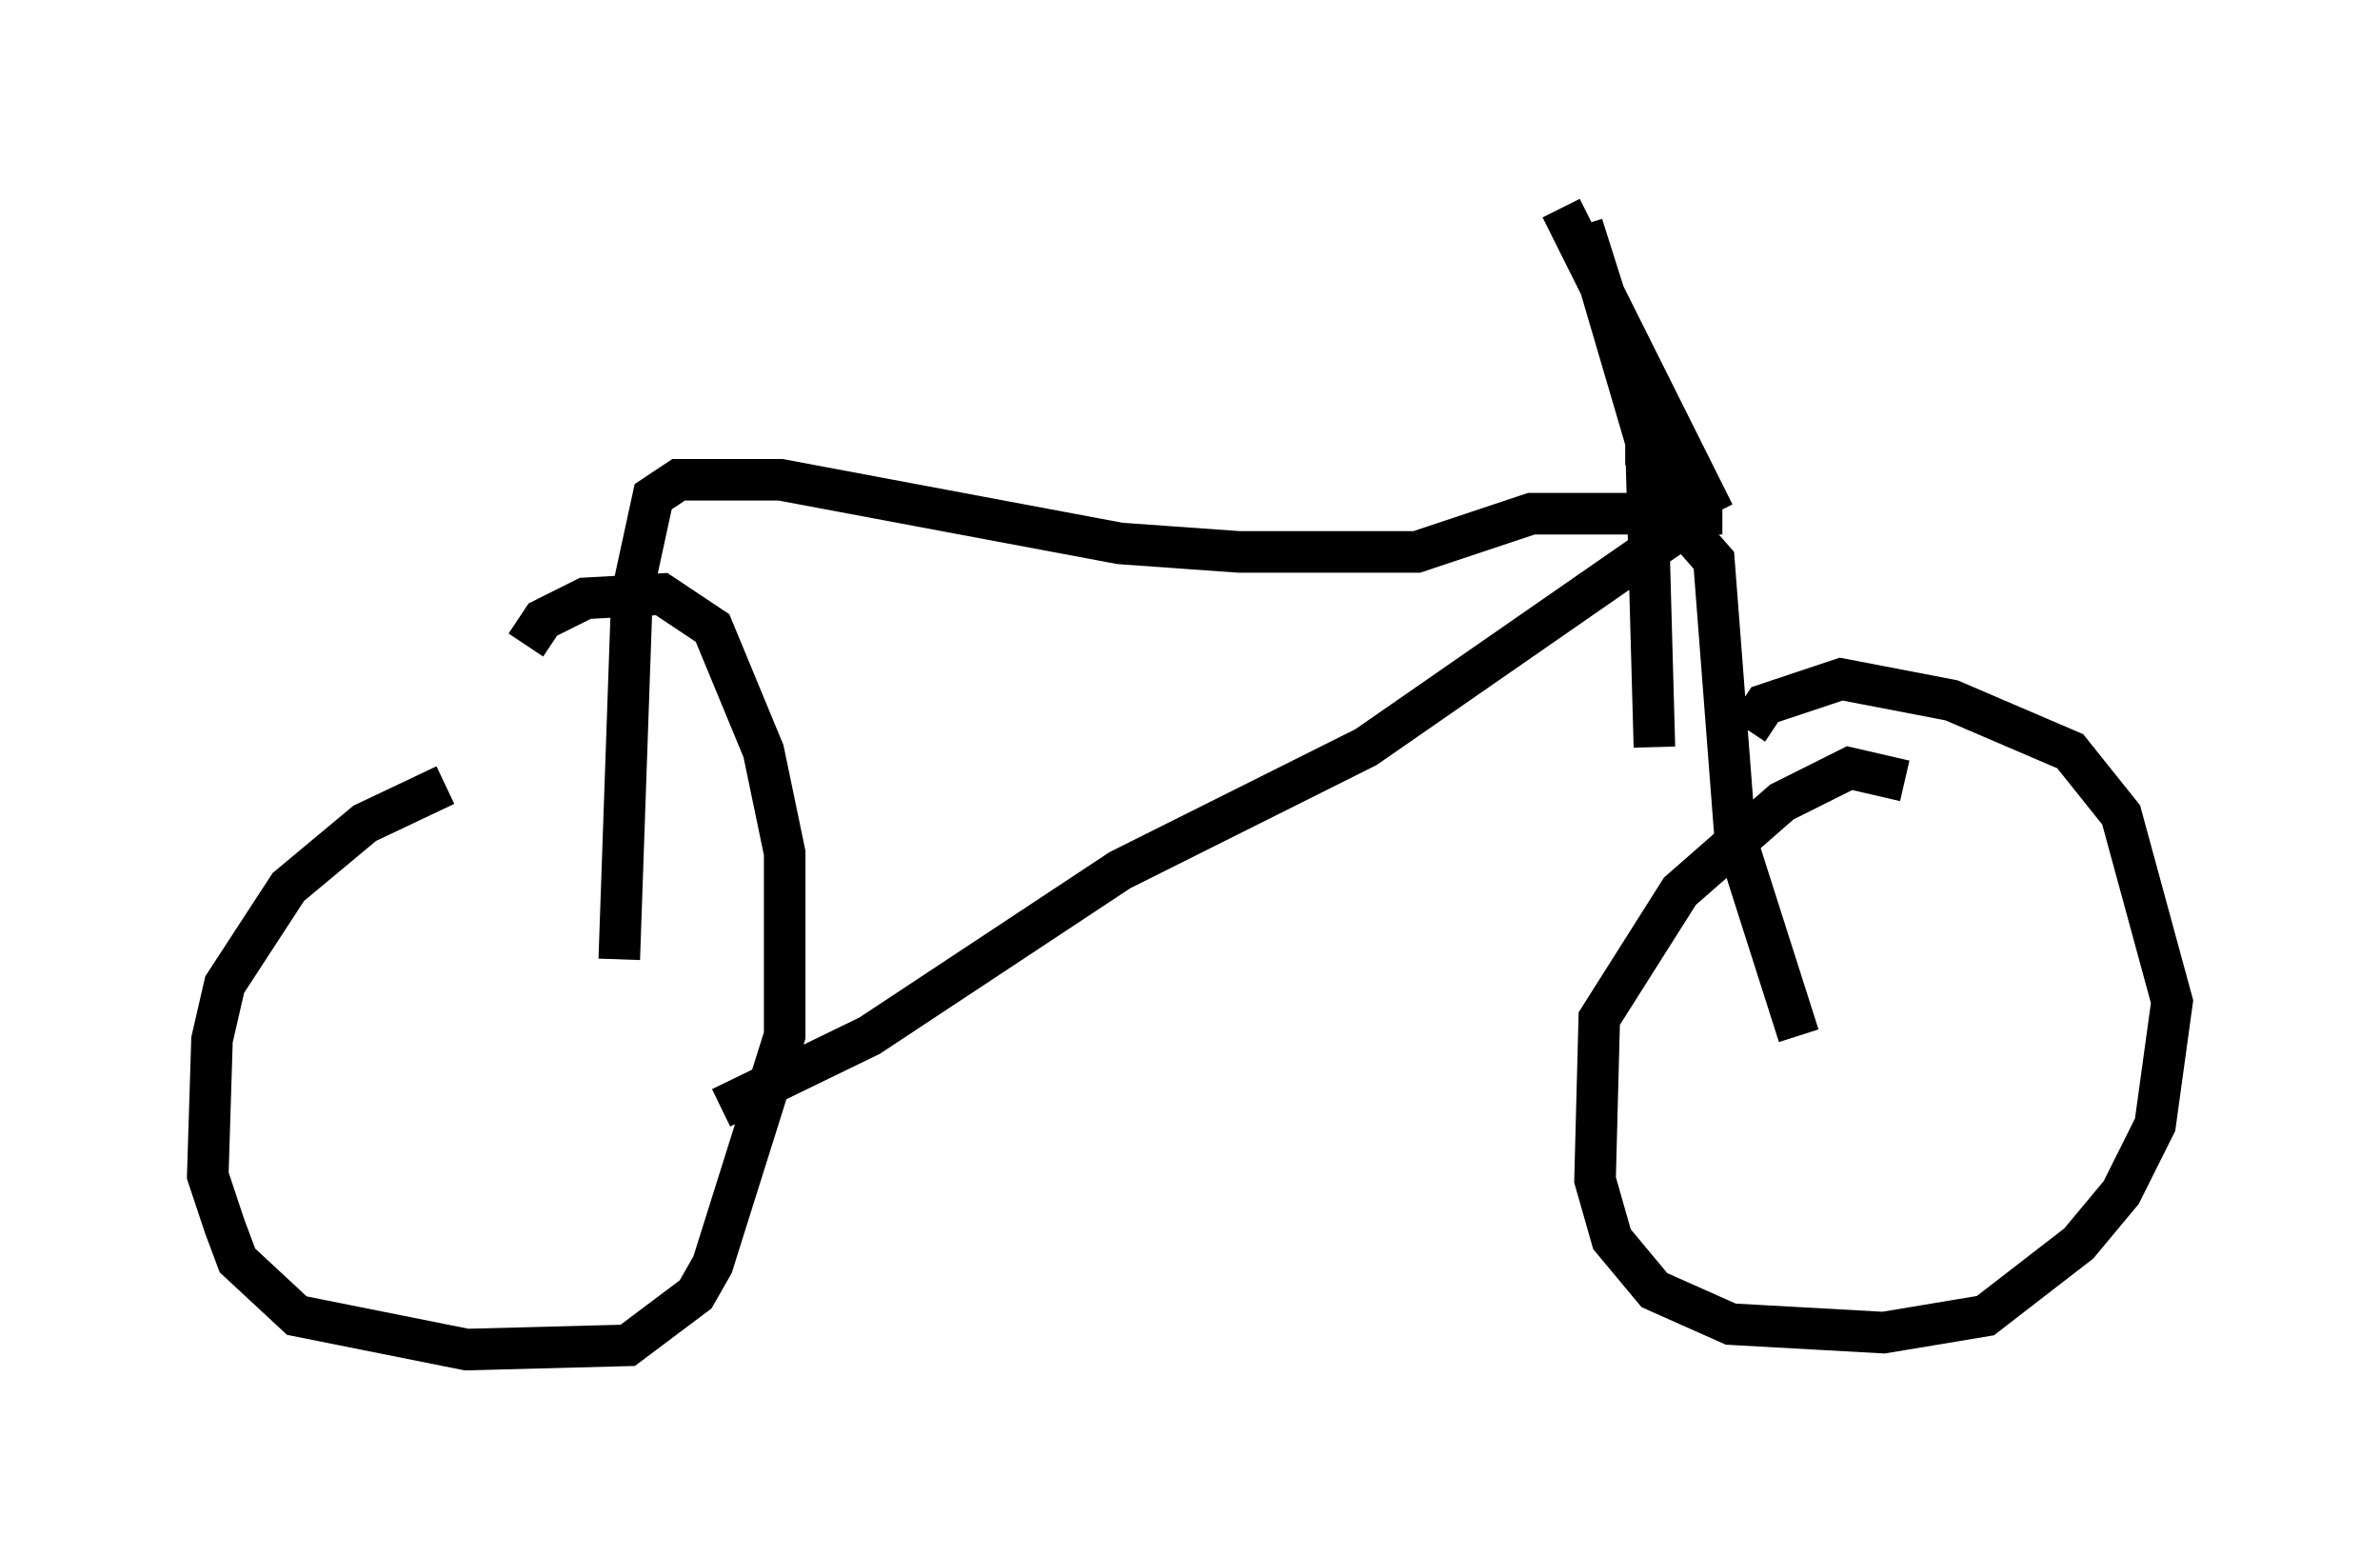 <?xml version="1.0" encoding="utf-8" ?>
<svg baseProfile="full" height="37.461" version="1.1" width="57.265" xmlns="http://www.w3.org/2000/svg" xmlns:ev="http://www.w3.org/2001/xml-events" xmlns:xlink="http://www.w3.org/1999/xlink"><defs /><rect fill="white" height="37.461" width="57.265" x="0" y="0" /><path d="M13.881, 18.986 m-3.165, -0.102 l-1.94, 0.919 -1.838, 1.531 l-1.531, 2.348 -0.306, 1.327 l-0.102, 3.267 0.408, 1.225 l0.306, 0.817 1.429, 1.327 l4.083, 0.817 3.879, -0.102 l1.633, -1.225 0.408, -0.715 l1.735, -5.513 0.0, -4.39 l-0.51, -2.45 -1.225, -2.96 l-1.225, -0.817 -1.838, 0.102 l-1.021, 0.51 -0.408, 0.613 m33.177, 3.267 l-1.327, -0.306 -1.633, 0.817 l-2.45, 2.144 -1.94, 3.063 l-0.102, 3.879 0.408, 1.429 l1.021, 1.225 1.838, 0.817 l3.675, 0.204 2.45, -0.408 l2.246, -1.735 1.021, -1.225 l0.817, -1.633 0.408, -2.96 l-1.225, -4.492 -1.225, -1.531 l-2.858, -1.225 -2.654, -0.51 l-1.838, 0.613 -0.408, 0.613 m-24.704, 9.086 l3.573, -1.735 6.023, -3.981 l5.921, -2.96 7.656, -5.308 l0.715, 0.817 0.51, 6.635 l1.531, 4.798 m-28.379, -1.838 l0.306, -8.779 0.51, -2.348 l0.613, -0.408 2.45, 0.0 l8.167, 1.531 2.858, 0.204 l4.288, 0.0 2.756, -0.919 l4.594, 0.0 m-0.204, 0.0 l-3.675, -7.35 1.633, 3.267 l0.408, 1.327 0.0, 1.429 l0.408, 0.613 0.0, 0.715 l0.0, -0.817 -1.94, -6.125 l1.531, 5.206 0.204, 7.35 " fill="none" stroke="black" stroke-width="1" /></svg>